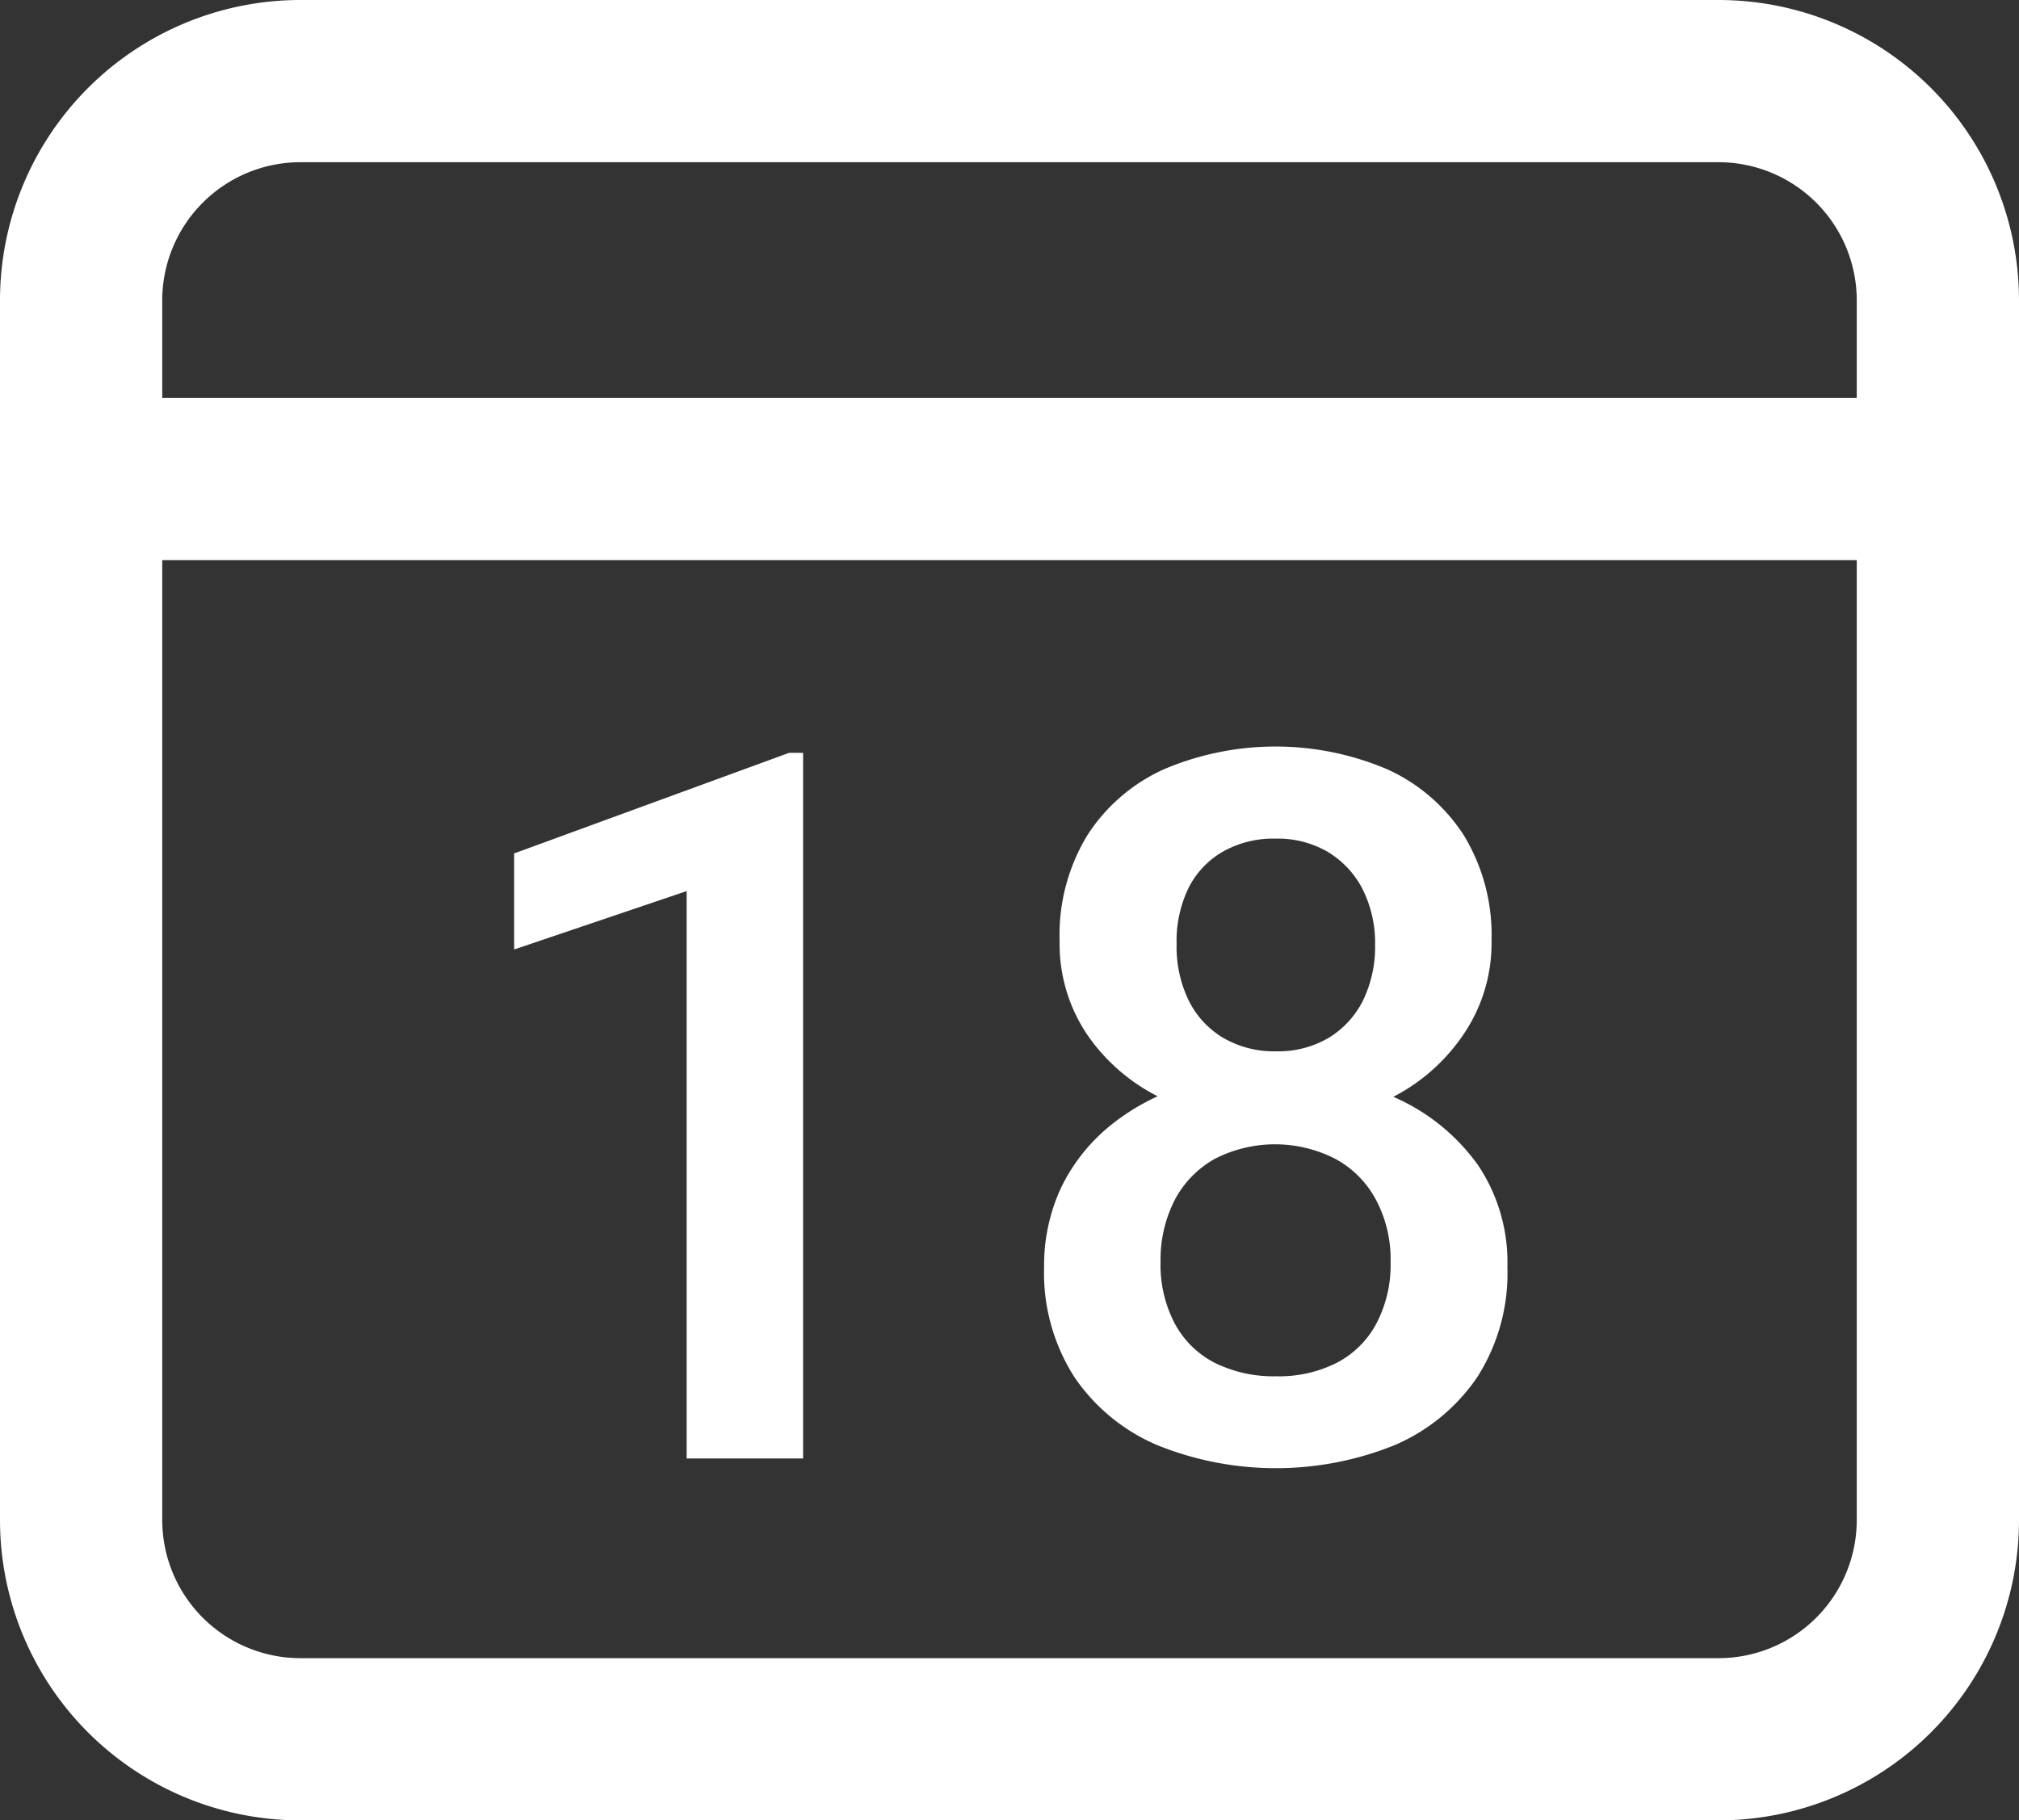<svg xmlns="http://www.w3.org/2000/svg" viewBox="0 0 112 101">
  <rect x="0" y="0" width="112" height="101" fill="#333333" stroke="none"/>
  <defs>
    <style>
      .cls-1 {
        fill: #fff;
      }
    </style>
  </defs>
  <g id="Слой_2" data-name="Слой 2">
    <g id="Слой_1-2" data-name="Слой 1">
      <g>
        <g>
          <path class="cls-1" d="M44.55,41.77V80.92H38.09V49.44l-9.57,3.24V47.35l15.25-5.58Z"/>
          <path class="cls-1" d="M83.62,70.29a10.7,10.7,0,0,1-1.68,6.13,10.56,10.56,0,0,1-4.6,3.77,17.58,17.58,0,0,1-13.12,0,10.53,10.53,0,0,1-4.61-3.77,10.71,10.71,0,0,1-1.69-6.13,10.19,10.19,0,0,1,.94-4.39,10.08,10.08,0,0,1,2.67-3.4,12.38,12.38,0,0,1,4.07-2.21,16.18,16.18,0,0,1,5.13-.78,15.42,15.42,0,0,1,6.62,1.37A11.26,11.26,0,0,1,82,64.66,9.66,9.66,0,0,1,83.62,70.29Zm-.88-18.12a9,9,0,0,1-1.54,5.2A10.54,10.54,0,0,1,77,61a14.14,14.14,0,0,1-6.16,1.3A14.34,14.34,0,0,1,64.58,61a10.51,10.51,0,0,1-4.26-3.58,9,9,0,0,1-1.54-5.2,10.64,10.64,0,0,1,1.54-5.88,9.87,9.87,0,0,1,4.25-3.66,15.83,15.83,0,0,1,12.38,0,9.93,9.93,0,0,1,4.25,3.66A10.64,10.64,0,0,1,82.74,52.17ZM77.14,70a7,7,0,0,0-.81-3.43,5.53,5.53,0,0,0-2.25-2.27,7.33,7.33,0,0,0-6.7,0,5.62,5.62,0,0,0-2.21,2.27A7.26,7.26,0,0,0,64.38,70a7,7,0,0,0,.78,3.42,5.21,5.21,0,0,0,2.22,2.19,7.33,7.33,0,0,0,3.41.75,7.1,7.1,0,0,0,3.37-.75,5.22,5.22,0,0,0,2.2-2.19A7,7,0,0,0,77.14,70Zm-.86-17.58a6.63,6.63,0,0,0-.68-3.06,5.15,5.15,0,0,0-1.92-2.08,5.49,5.49,0,0,0-2.92-.75,5.67,5.67,0,0,0-2.92.72,4.81,4.81,0,0,0-1.9,2,6.76,6.76,0,0,0-.67,3.13,6.84,6.84,0,0,0,.67,3.13,5,5,0,0,0,1.91,2.07,5.59,5.59,0,0,0,2.94.75,5.52,5.52,0,0,0,2.92-.75,5.07,5.07,0,0,0,1.9-2.07A6.84,6.84,0,0,0,76.28,52.38Z"/>
        </g>
        <path class="cls-1" d="M95.34,0H16.66A16.67,16.67,0,0,0,0,16.66V84.34A16.67,16.67,0,0,0,16.66,101H95.34A16.67,16.67,0,0,0,112,84.34V16.66A16.67,16.67,0,0,0,95.34,0ZM16.66,9H95.34A7.67,7.67,0,0,1,103,16.66v5.42H9V16.66A7.67,7.67,0,0,1,16.66,9ZM95.34,92H16.66A7.67,7.67,0,0,1,9,84.34V31.08h94V84.34A7.67,7.67,0,0,1,95.34,92Z"/>
      </g>
    </g>
  </g>
</svg>
